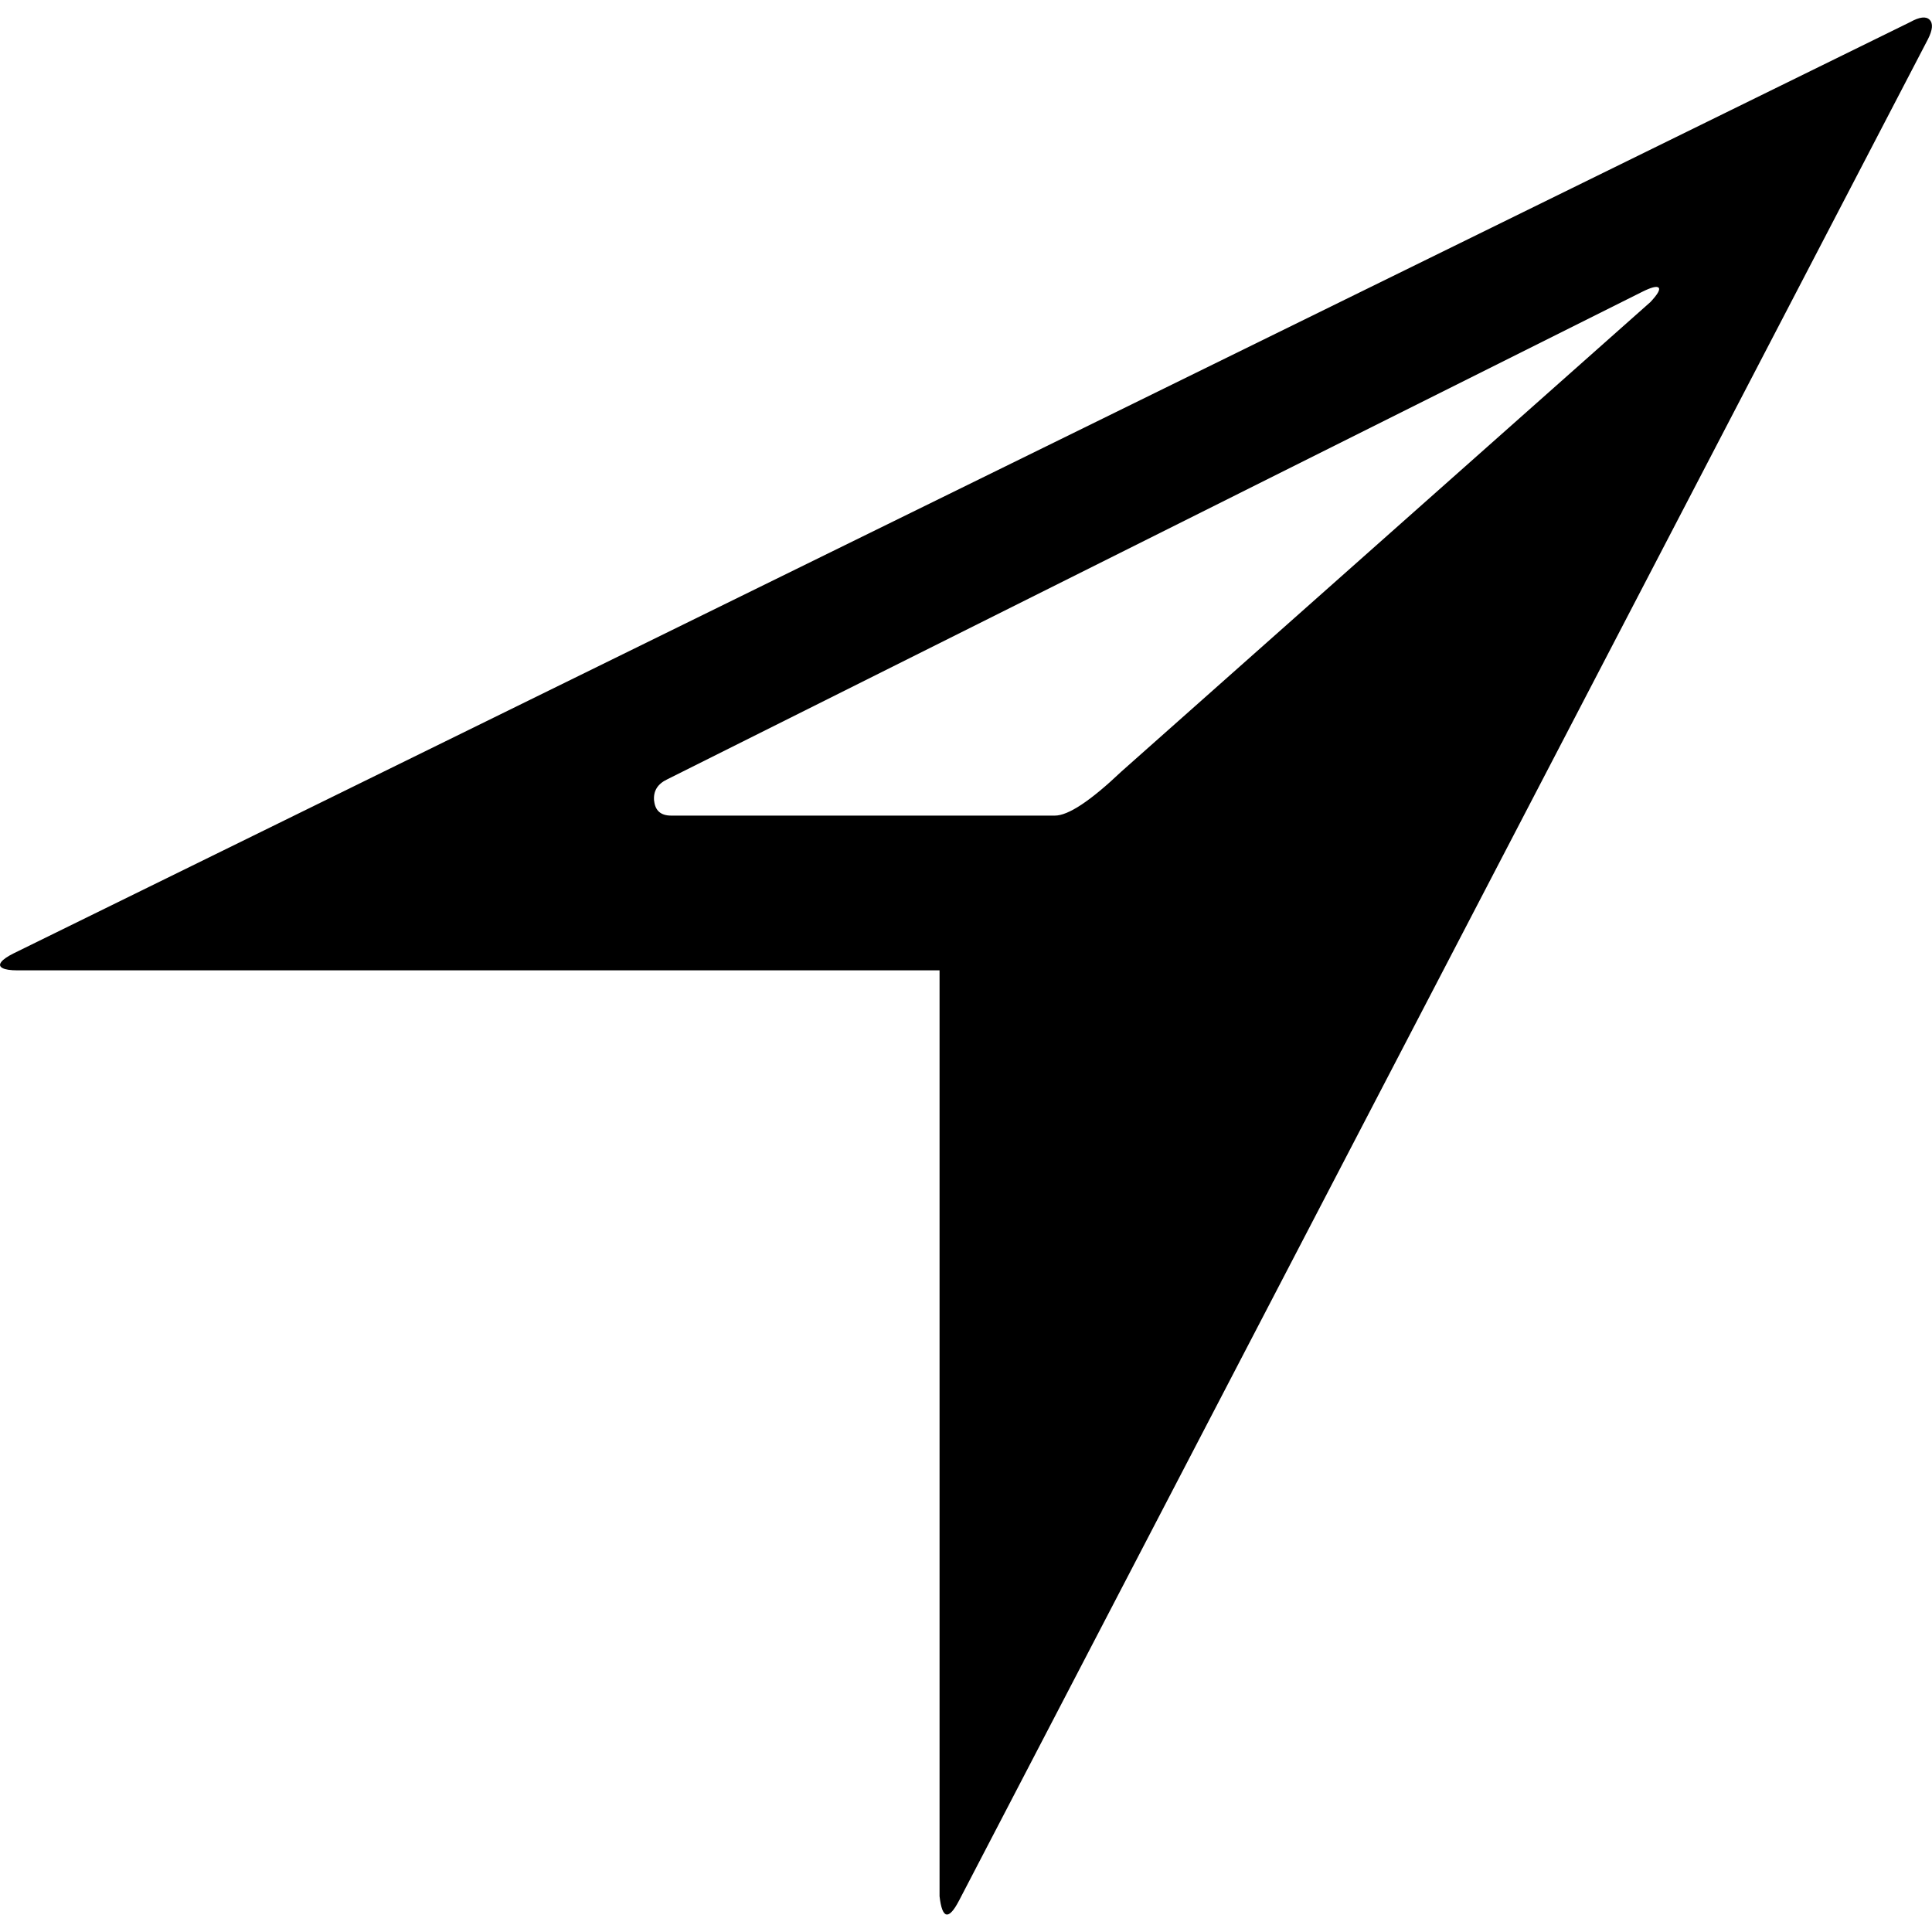 <?xml version="1.0" encoding="UTF-8" standalone="no"?>
<svg
   xmlns:dc="http://purl.org/dc/elements/1.1/"
   xmlns:cc="http://creativecommons.org/ns#"
   xmlns:rdf="http://www.w3.org/1999/02/22-rdf-syntax-ns#"
   xmlns:svg="http://www.w3.org/2000/svg"
   xmlns="http://www.w3.org/2000/svg"
   xmlns:sodipodi="http://sodipodi.sourceforge.net/DTD/sodipodi-0.dtd"
   xmlns:inkscape="http://www.inkscape.org/namespaces/inkscape"
   version="1.1"
   width="32px"
   height="32px"
   id="svg2"
   inkscape:version="0.91 r13725"
   sodipodi:docname="direction.svg">
  <defs
     id="defs10" />
  <sodipodi:namedview
     pagecolor="#ffffff"
     bordercolor="#666666"
     borderopacity="1"
     objecttolerance="10"
     gridtolerance="10"
     guidetolerance="10"
     inkscape:pageopacity="0"
     inkscape:pageshadow="2"
     inkscape:window-width="1280"
     inkscape:window-height="972"
     id="namedview8"
     showgrid="false"
     inkscape:zoom="7.375"
     inkscape:cx="-0.20338983"
     inkscape:cy="16"
     inkscape:window-x="-8"
     inkscape:window-y="-8"
     inkscape:window-maximized="1"
     inkscape:current-layer="svg2" />
  <g
     id="g4"
     transform="matrix(0.013,0,0,-0.013,0.482,23.21)" />
  <path
     d="m 0.022,15.931 q 0.051,-0.064 0.205,-0.141 L 31.64,0.365 q 0.231,-0.128 0.32,-0.038 0.09,0.09 -0.026,0.32 L 15.882,31.485 q -0.256,0.487 -0.32,-0.077 l 0,-15.336 -15.271,0 q -0.179,0 -0.25,-0.038 -0.07,-0.038 -0.019,-0.102 z M 10.835,13.266 q 0.026,0.243 0.282,0.243 l 6.355,0 q 0.333,0 1.102,-0.73 l 8.763,-7.777 q 0.179,-0.192 0.135,-0.237 -0.045,-0.045 -0.275,0.07 L 11.052,12.908 q -0.243,0.115 -0.218,0.359 z"
     id="path6"
     inkscape:connector-curvature="0" />
</svg>
